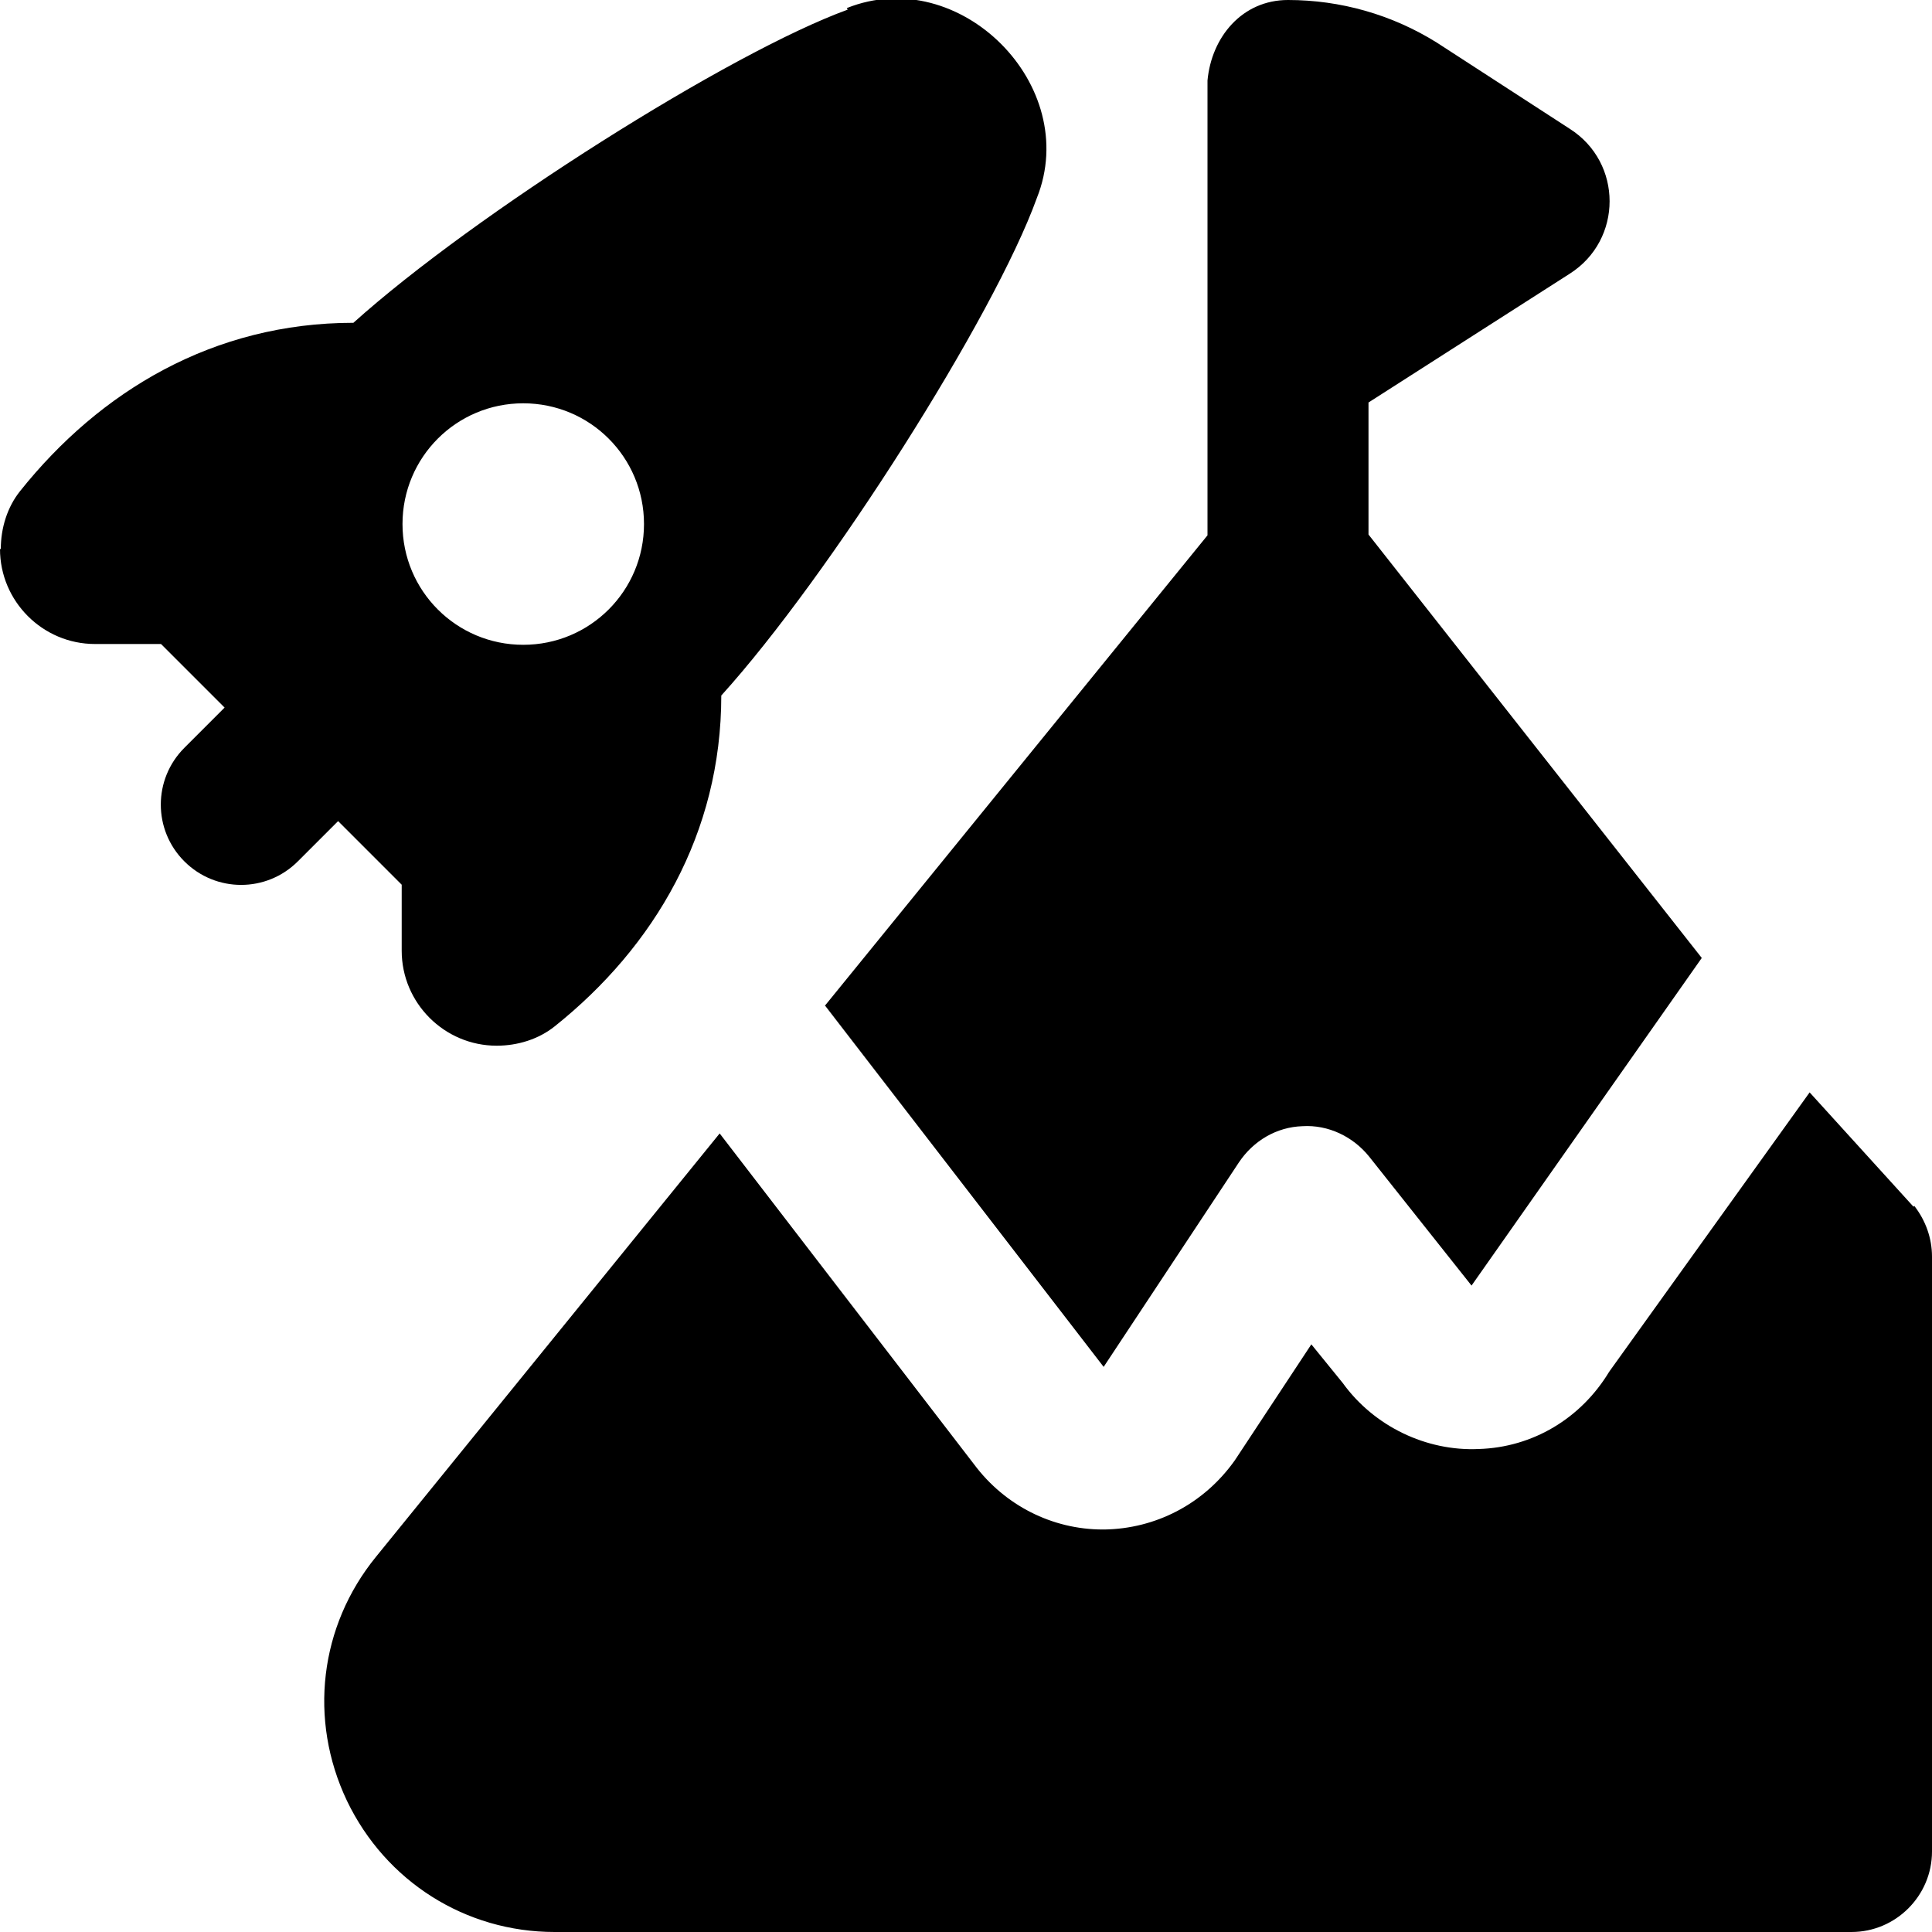 <?xml version="1.0" encoding="UTF-8"?><svg id="a" xmlns="http://www.w3.org/2000/svg" width="24" height="24" viewBox="0 0 24 24"><path d="M10.25,12.49l4.75-5.84V1c.05-.54,.43-1,1-1,.65,0,1.29,.18,1.85,.53l1.65,1.07c.66,.42,.66,1.38,0,1.8l-2.5,1.6v1.64l4.14,5.26-2.86,4.07-1.27-1.6c-.2-.25-.51-.4-.83-.38-.32,.01-.61,.18-.79,.45l-1.68,2.54-3.47-4.5Zm13.52,2.5l-1.29-1.42-2.49,3.47c-.35,.58-.95,.94-1.62,.96-.65,.03-1.3-.28-1.69-.82l-.39-.48-.95,1.44c-.39,.55-.99,.85-1.62,.86h-.02c-.63,0-1.22-.3-1.6-.81l-3.16-4.11-4.27,5.26c-.7,.86-.84,2.02-.36,3.03,.48,1,1.47,1.63,2.58,1.63H23c.55,0,1-.45,1-1v-7.39c0-.23-.08-.45-.22-.63h0ZM10.53,.12c-1.46,.53-4.64,2.54-6.14,3.89h0c-1.74,0-3.15,.85-4.14,2.09-.16,.2-.24,.46-.24,.72H0c0,.65,.53,1.18,1.18,1.18h.82l.79,.79-.5,.5c-.39,.39-.39,1.02,0,1.41s1.02,.39,1.41,0l.5-.5,.79,.79v.82c0,.65,.53,1.18,1.18,1.18,.26,0,.52-.08,.72-.24,1.24-.99,2.07-2.4,2.07-4.11,1.34-1.48,3.39-4.71,3.92-6.18,.56-1.4-.96-2.92-2.36-2.36h0Zm-4.03,7.89c-.83,0-1.5-.67-1.5-1.5s.67-1.5,1.5-1.5,1.5,.67,1.5,1.5-.67,1.5-1.5,1.5Z" /></svg>